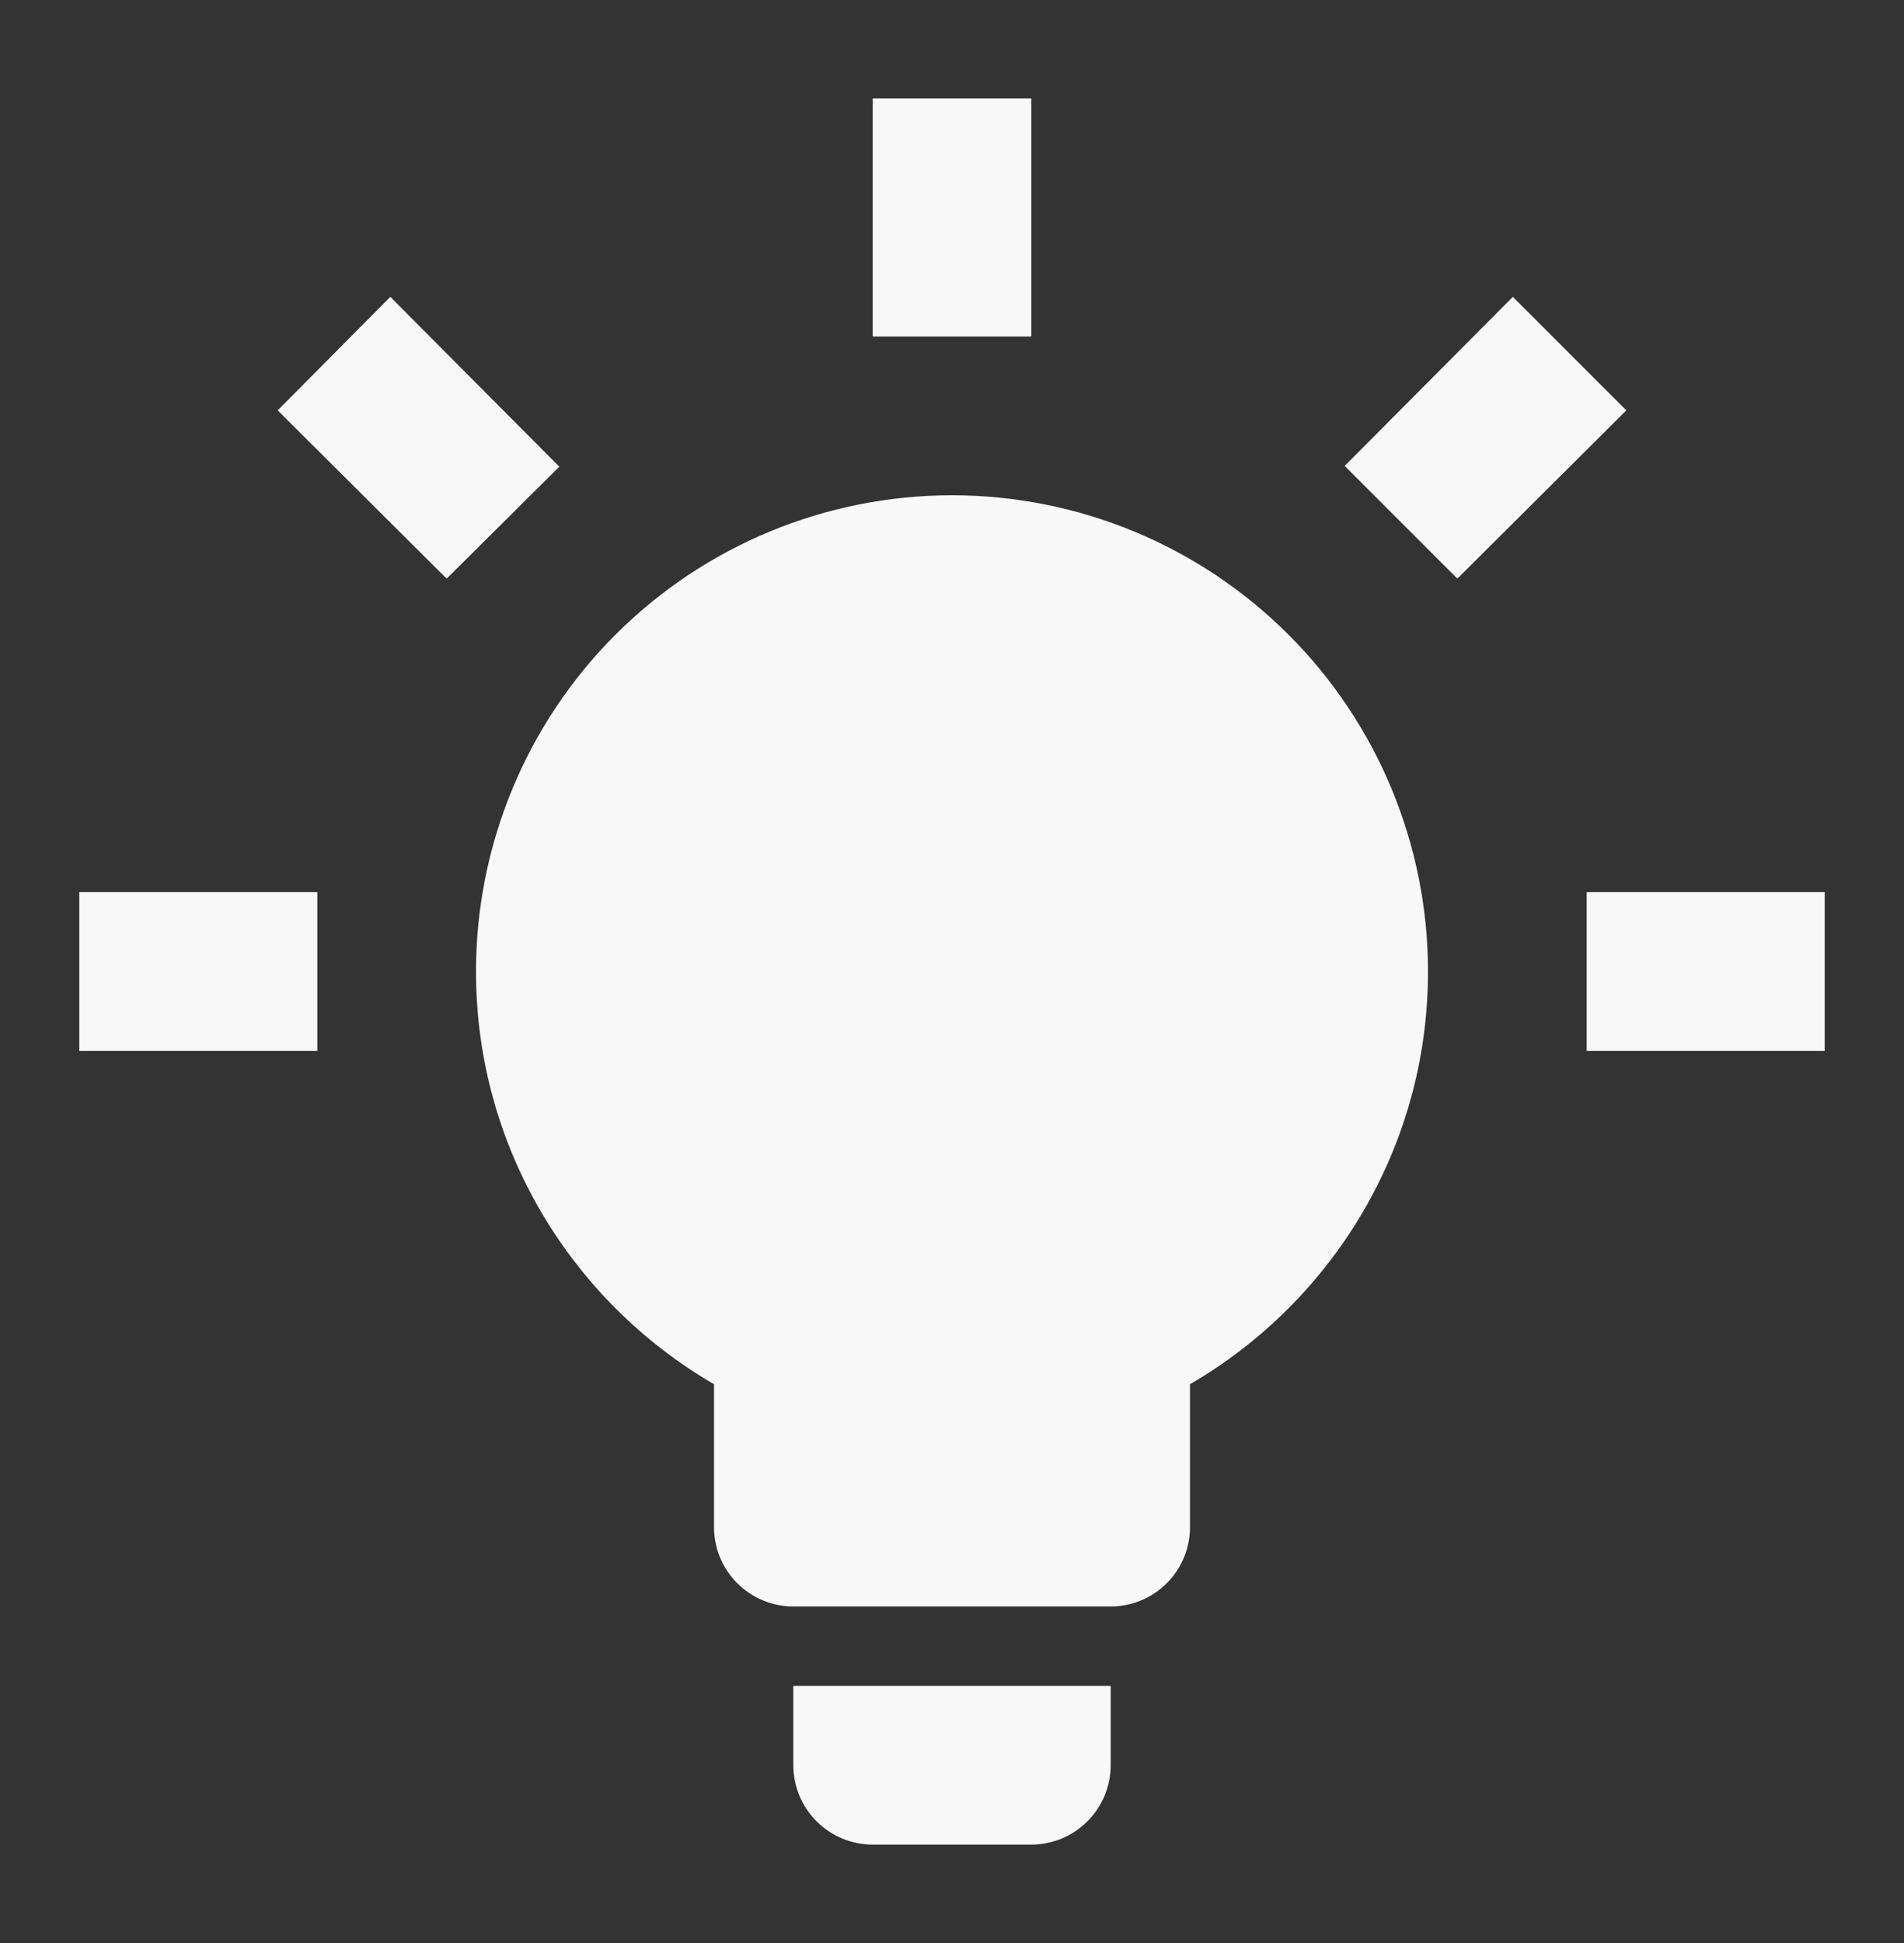 <svg width="50" height="51" viewBox="0 0 50 51" fill="none" xmlns="http://www.w3.org/2000/svg">
<rect x="0" y="0" width="50" height="51" fill="#333333" stroke="none"/>
<path d="M25 13C28.315 13 31.495 14.317 33.839 16.661C36.183 19.005 37.5 22.185 37.5 25.5C37.5 30.125 34.979 34.167 31.25 36.333V40.083C31.25 40.636 31.03 41.166 30.64 41.556C30.249 41.947 29.719 42.167 29.167 42.167H20.833C20.281 42.167 19.751 41.947 19.36 41.556C18.97 41.166 18.75 40.636 18.75 40.083V36.333C15.021 34.167 12.5 30.125 12.5 25.5C12.5 22.185 13.817 19.005 16.161 16.661C18.505 14.317 21.685 13 25 13ZM29.167 44.25V46.333C29.167 46.886 28.947 47.416 28.556 47.806C28.166 48.197 27.636 48.417 27.083 48.417H22.917C22.364 48.417 21.834 48.197 21.444 47.806C21.053 47.416 20.833 46.886 20.833 46.333V44.25H29.167ZM41.667 23.417H47.917V27.583H41.667V23.417ZM2.083 23.417H8.333V27.583H2.083V23.417ZM27.083 2.583V8.833H22.917V2.583H27.083ZM10.25 7.792L14.688 12.25L11.729 15.188L7.292 10.771L10.25 7.792ZM35.312 12.229L39.729 7.792L42.708 10.771L38.271 15.188L35.312 12.229Z" fill="#F8F8F8"/>
</svg>
